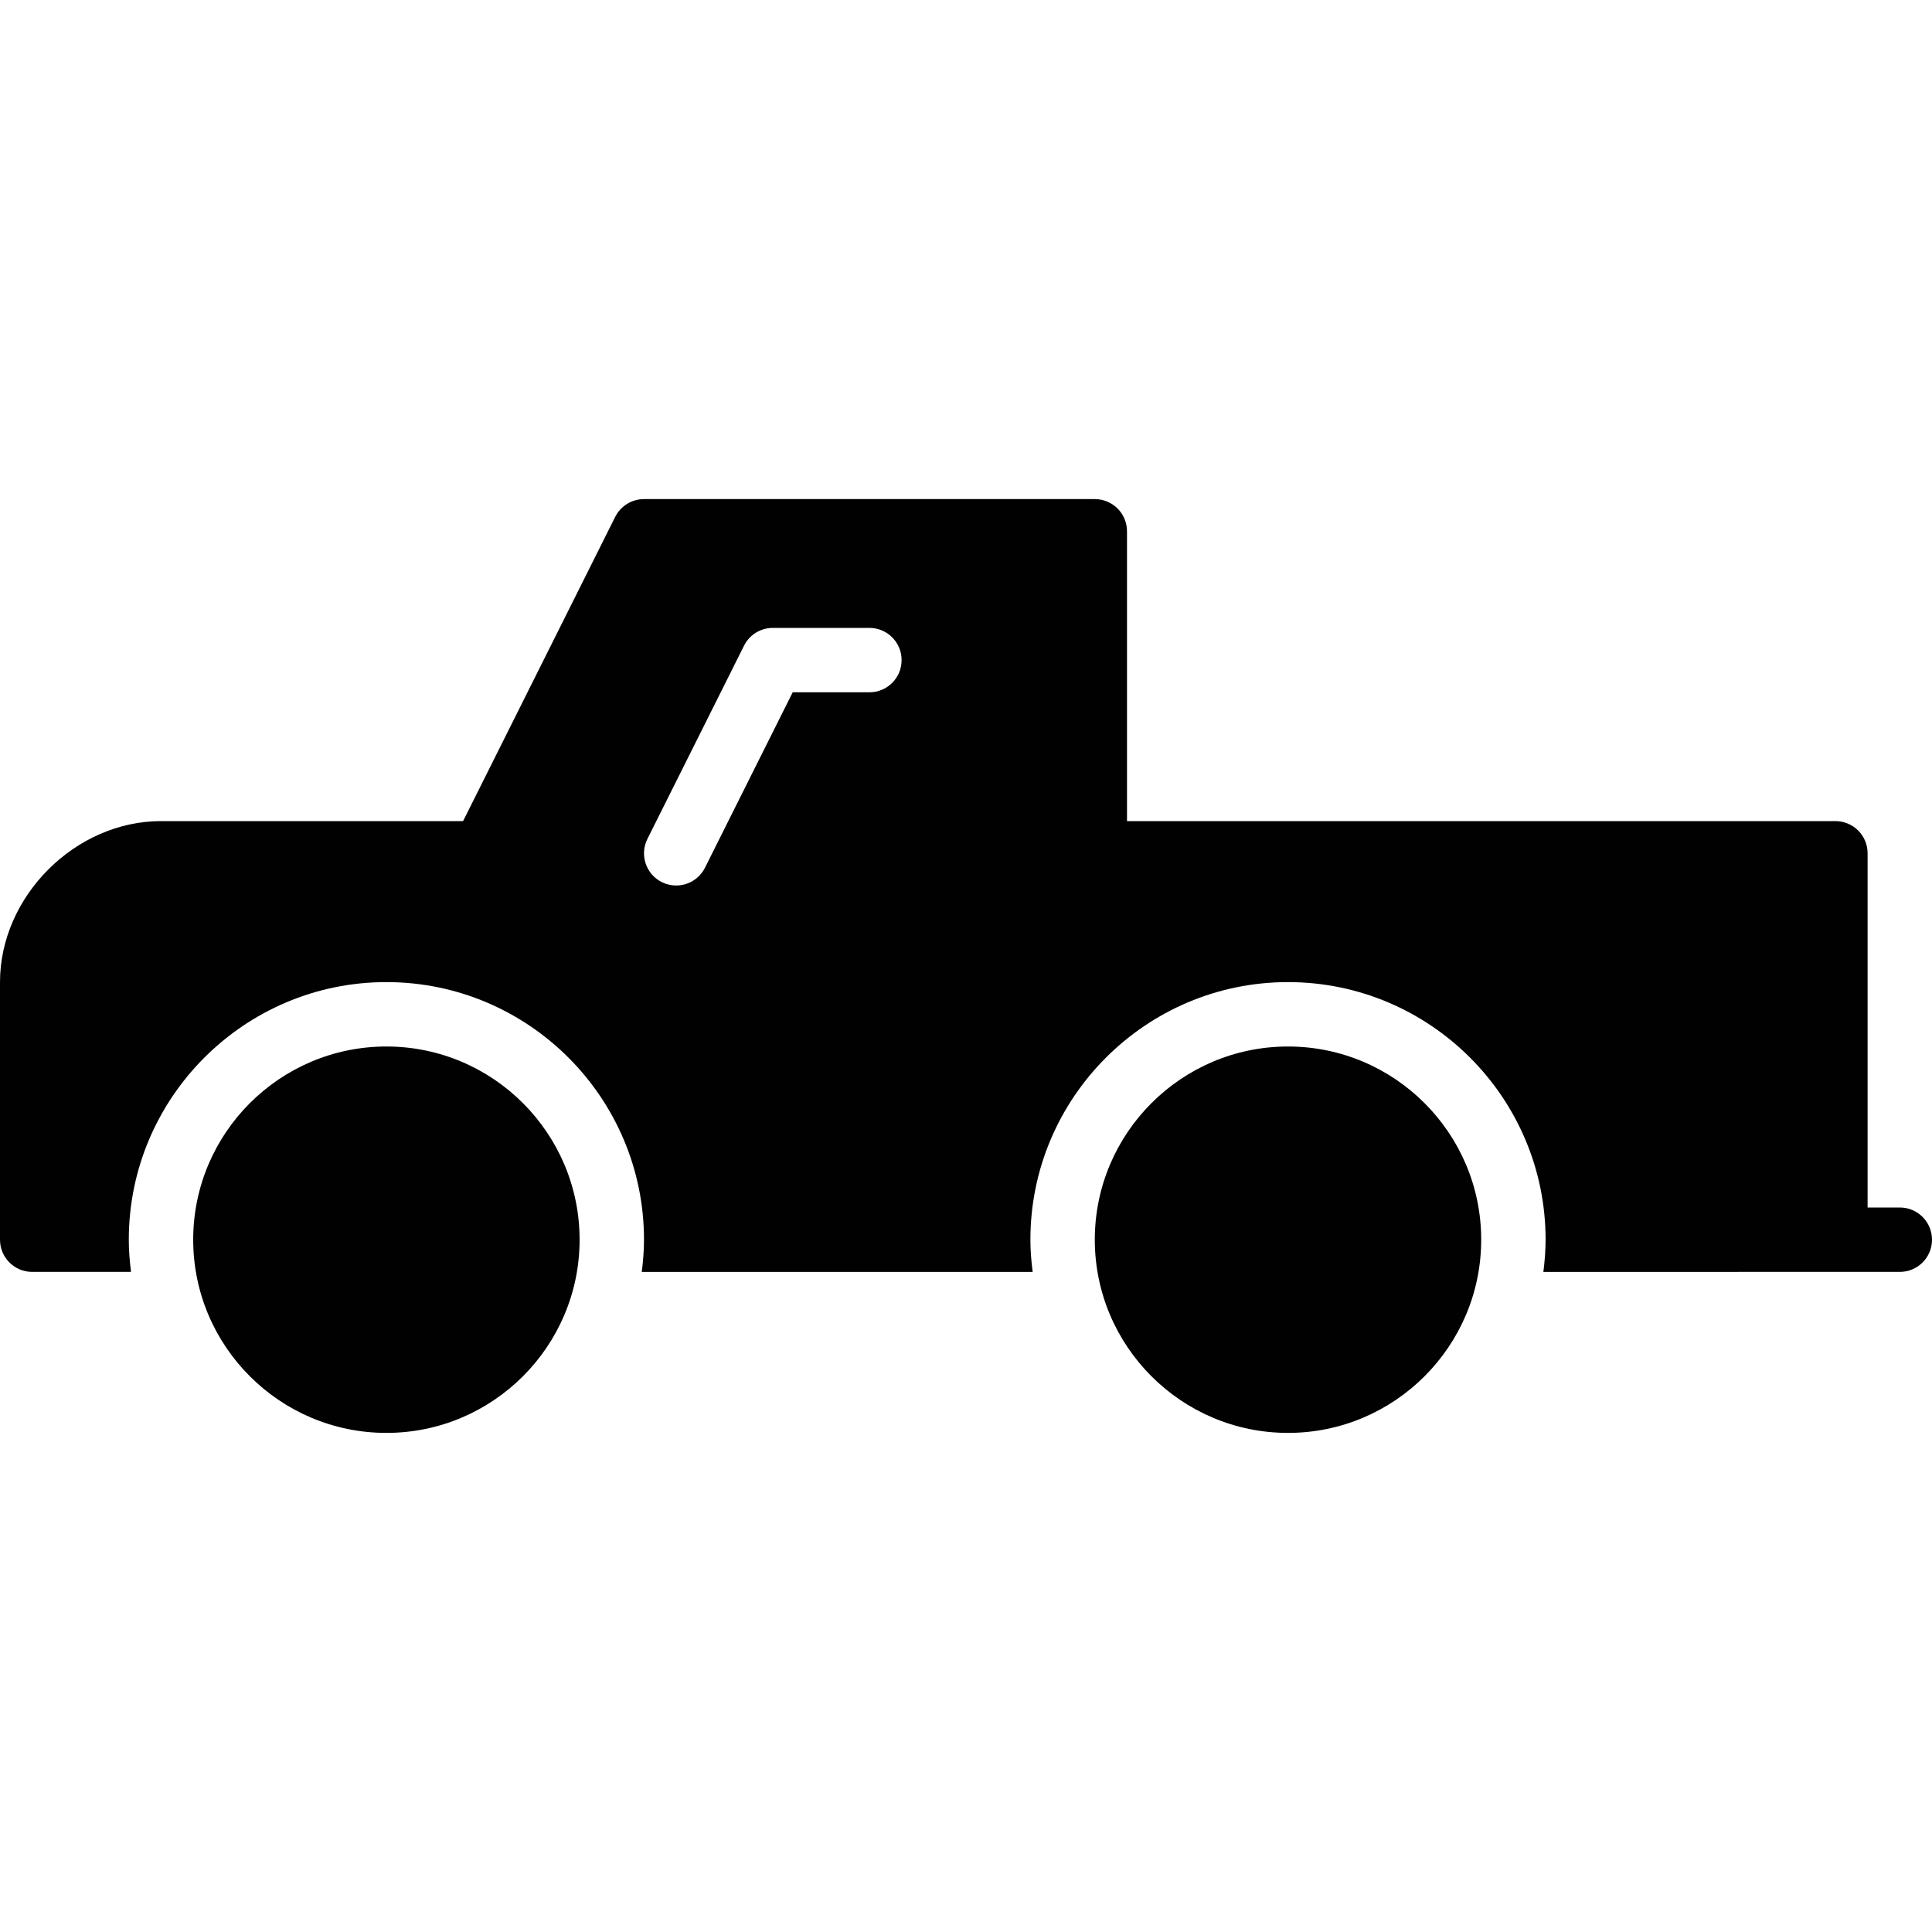 <?xml version="1.0" encoding="utf-8"?>
<!-- Generator: Adobe Illustrator 17.0.0, SVG Export Plug-In . SVG Version: 6.00 Build 0)  -->
<!DOCTYPE svg PUBLIC "-//W3C//DTD SVG 1.1//EN" "http://www.w3.org/Graphics/SVG/1.1/DTD/svg11.dtd">
<svg version="1.1" id="Layer_2" xmlns="http://www.w3.org/2000/svg" xmlns:xlink="http://www.w3.org/1999/xlink" x="0px" y="0px"
	 width="60px" height="60px" viewBox="0 0 60 60" enable-background="new 0 0 60 60" xml:space="preserve">
<g>
	<path fill="#010101" d="M59,37.5h-1v-11c0-0.553-0.447-1-1-1H35v-9c0-0.553-0.447-1-1-1H20c-0.379,0-0.725,0.214-0.895,0.553
		L14.382,25.5H5c-2.663,0-5,2.337-5,5v8c0,0.553,0.447,1,1,1h3.069C4.028,39.172,4,38.839,4,38.5c0-4.411,3.589-8,8-8
		c4.411,0,8,3.589,8,8c0,0.339-0.028,0.672-0.069,1h12.139C32.028,39.172,32,38.839,32,38.5c0-4.411,3.589-8,8-8
		c4.411,0,8,3.589,8,8c0,0.339-0.028,0.672-0.069,1H57h2c0.553,0,1-0.447,1-1C60,37.947,59.553,37.5,59,37.5z M27,21.5h-2.382
		l-2.724,5.447c-0.176,0.351-0.528,0.553-0.895,0.553c-0.15,0-0.303-0.034-0.446-0.105c-0.494-0.247-0.694-0.848-0.447-1.342l3-6
		C23.275,19.714,23.621,19.5,24,19.5h3c0.553,0,1,0.447,1,1C28,21.053,27.553,21.5,27,21.5z"/>
	<path fill="#010101" d="M40,32.5c-3.309,0-6,2.691-6,6c0,3.309,2.691,6,6,6c3.309,0,6-2.691,6-6C46,35.191,43.309,32.5,40,32.5z"/>
	<path fill="#010101" d="M12,32.5c-3.309,0-6,2.691-6,6c0,3.309,2.691,6,6,6c3.309,0,6-2.691,6-6C18,35.191,15.309,32.5,12,32.5z"/>
</g>
</svg>
